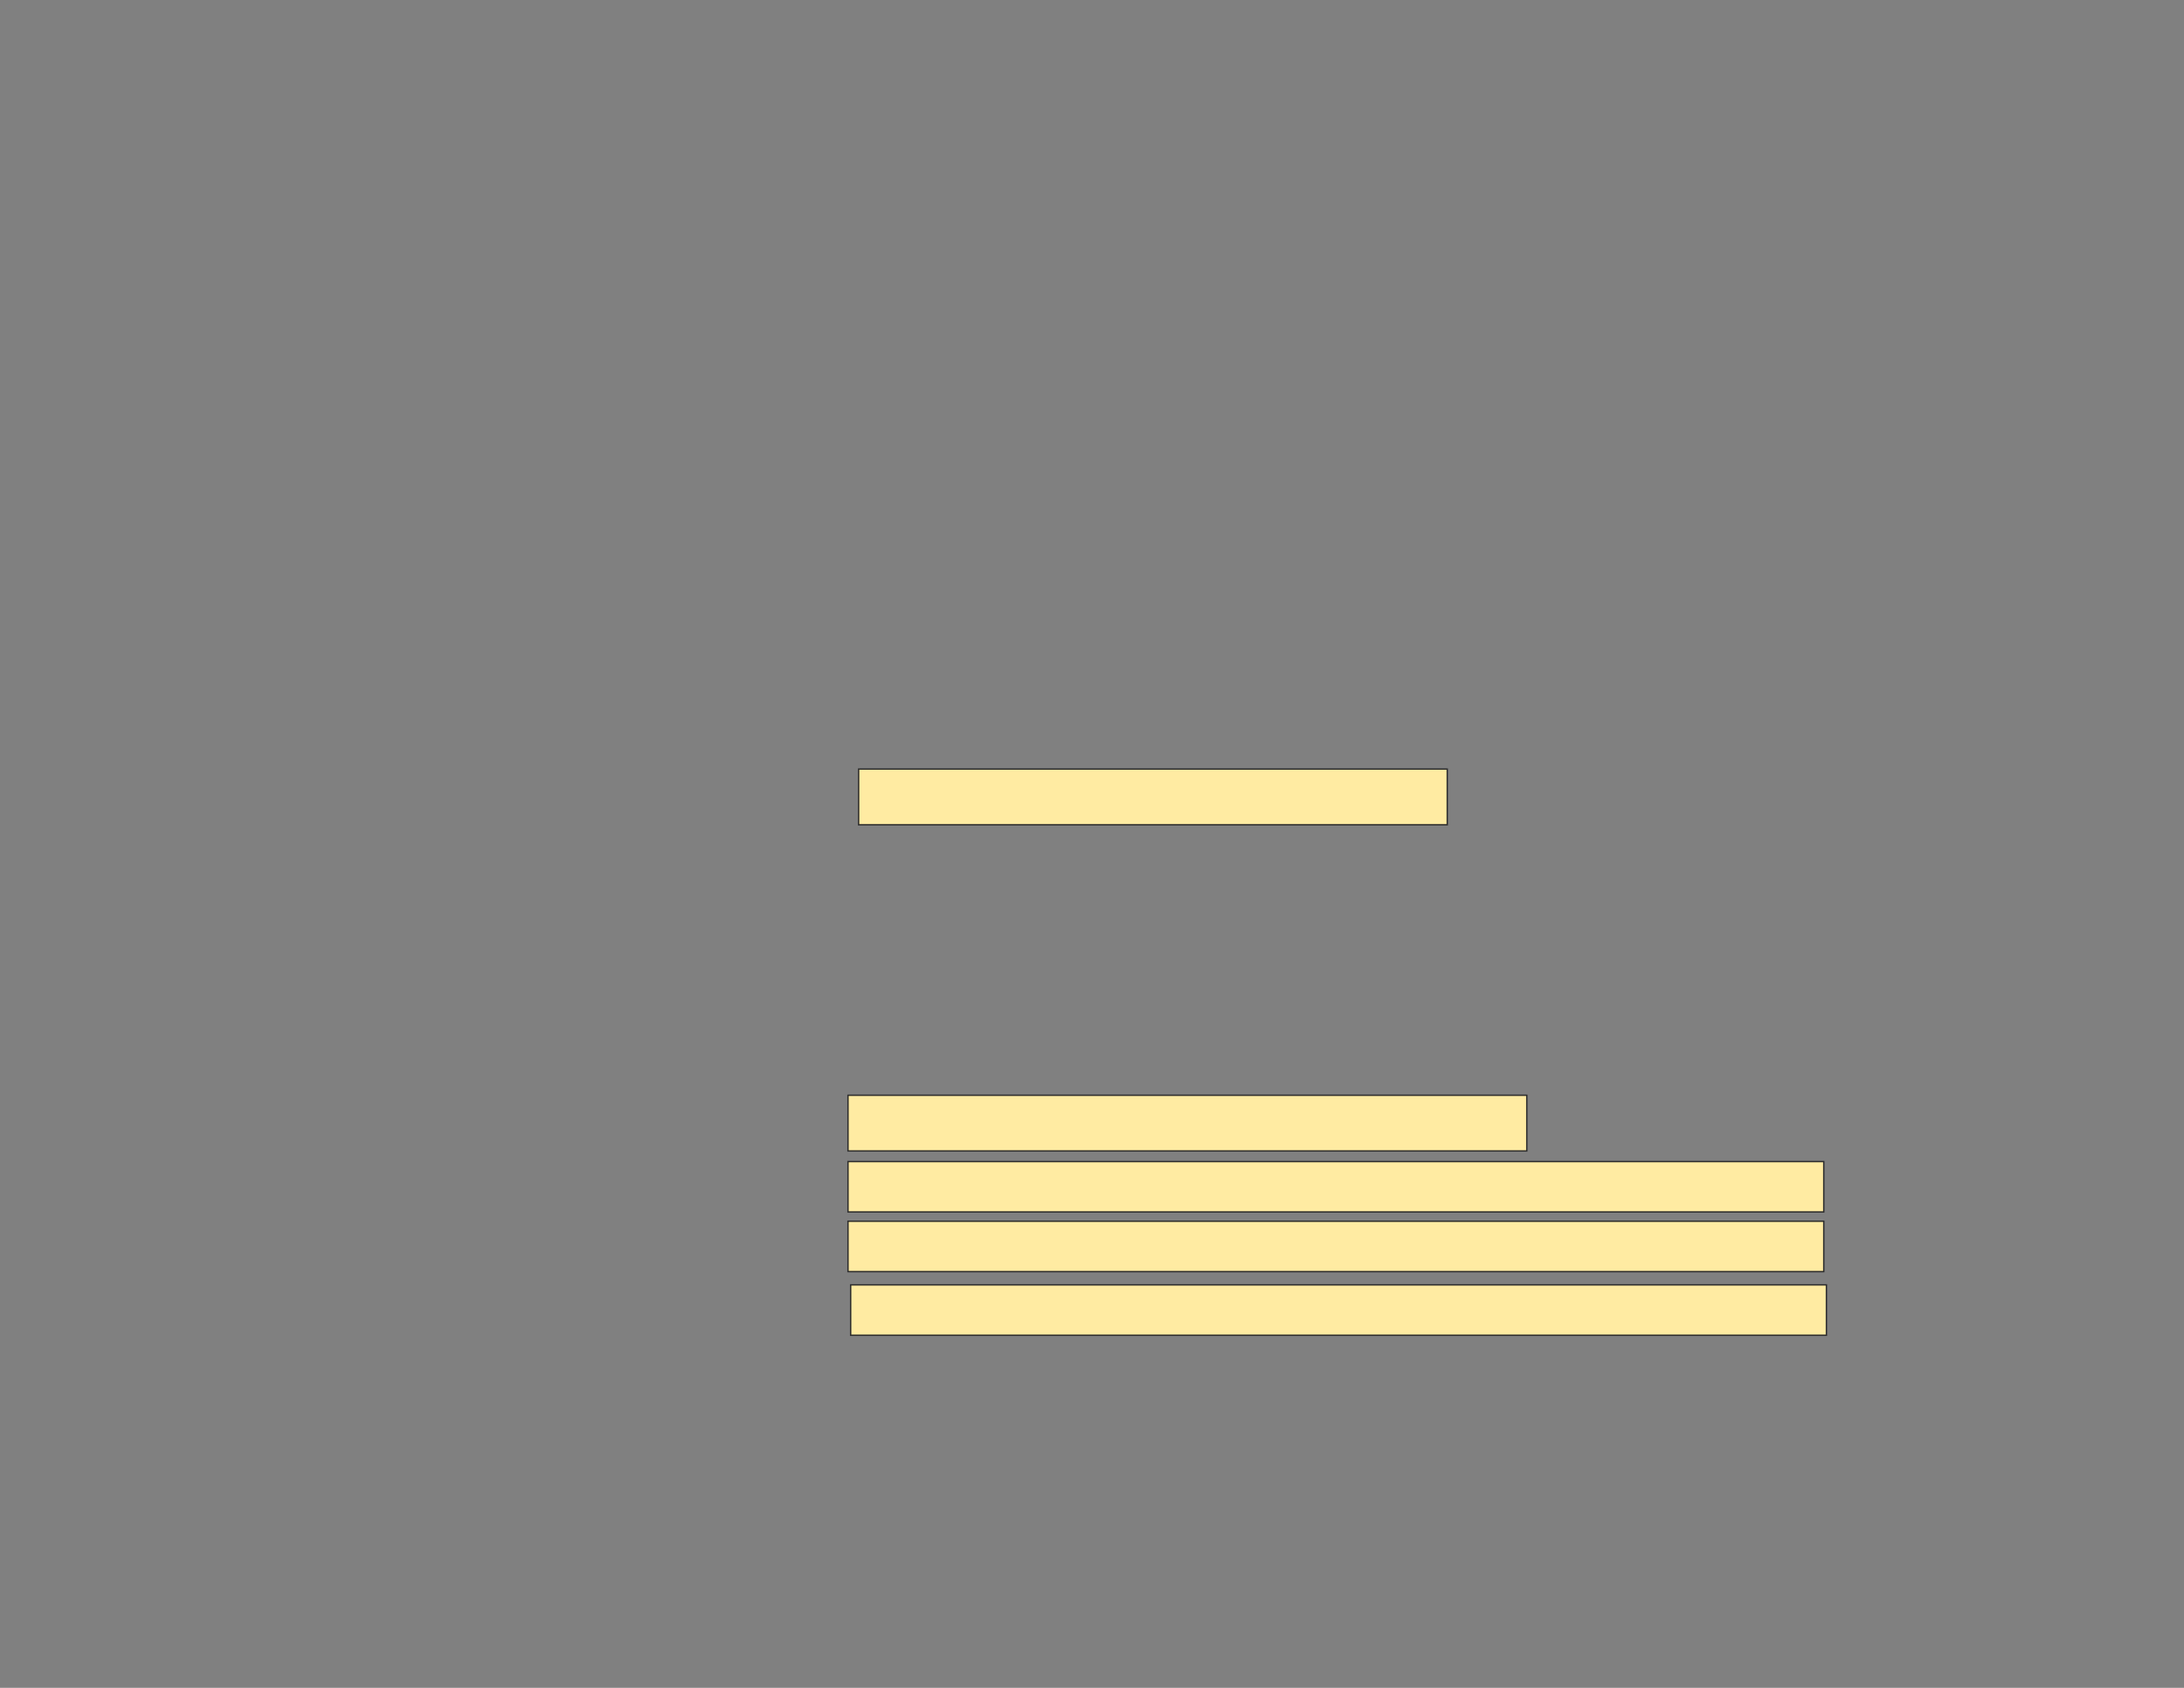 <svg xmlns="http://www.w3.org/2000/svg" width="1584" height="1224">
 <rect width="100%" height="100%" fill="#808080" stroke="none"/>
 <!-- Created with Image Occlusion Enhanced -->
 <g>
  <title>Labels</title>
 </g>
 <g>
  <title>Masks</title>
  <rect id="51c5ba781ba44fb581f52132a9002637-oa-1" height="36.538" width="707.692" y="842.346" x="615.038" stroke="#2D2D2D" fill="#FFEBA2"/>
  <rect id="51c5ba781ba44fb581f52132a9002637-oa-2" height="36.538" width="707.692" y="885.615" x="615.038" stroke="#2D2D2D" fill="#FFEBA2"/>
  <rect id="51c5ba781ba44fb581f52132a9002637-oa-3" height="36.538" width="707.692" y="931.769" x="616.962" stroke="#2D2D2D" fill="#FFEBA2"/>
  <rect id="51c5ba781ba44fb581f52132a9002637-oa-4" height="40.385" width="492.308" y="794.269" x="615.038" stroke-linecap="null" stroke-linejoin="null" stroke-dasharray="null" stroke="#2D2D2D" fill="#FFEBA2"/>
  <rect id="51c5ba781ba44fb581f52132a9002637-oa-5" height="40.385" width="426.923" y="557.731" x="622.731" stroke-linecap="null" stroke-linejoin="null" stroke-dasharray="null" stroke="#2D2D2D" fill="#FFEBA2"/>
 </g>
</svg>